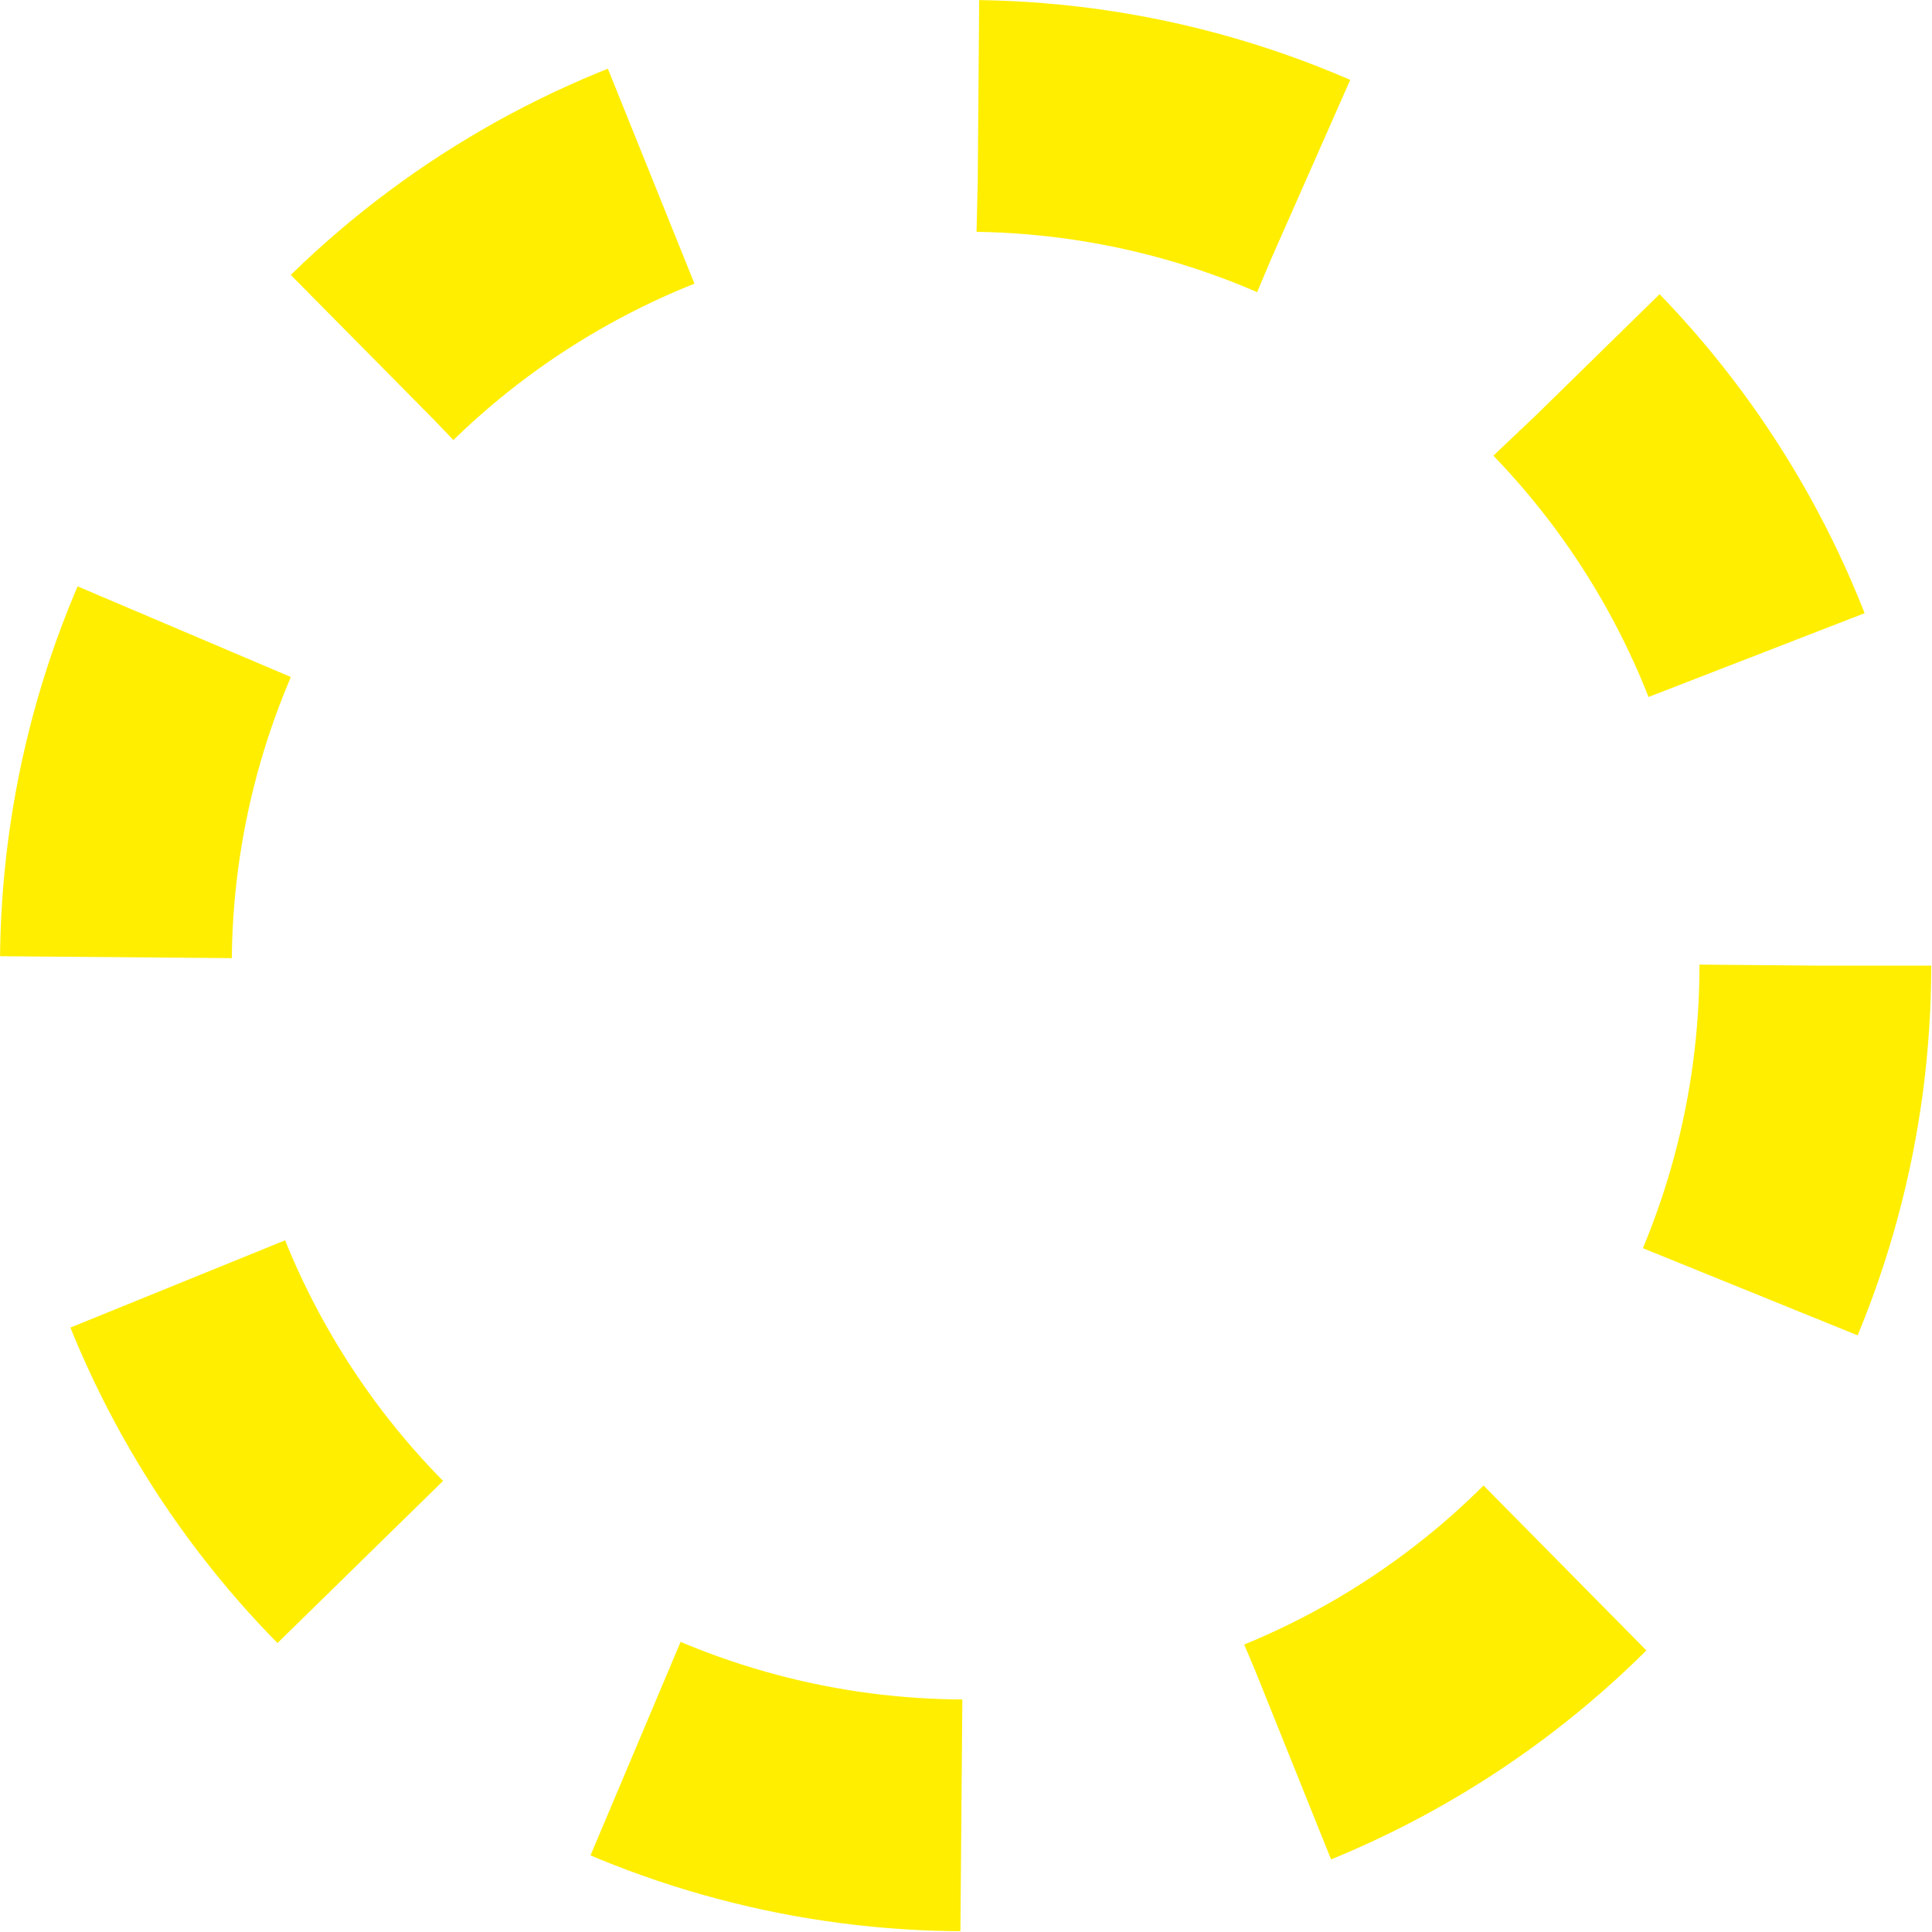 <svg viewBox="69.6 77.2 250 250" xmlns="http://www.w3.org/2000/svg">
    <g transform="translate(-13.7 -6.1) scale(.833)">
        <circle
            style="fill:#d8d8d8;stroke:#fe0;fill-opacity:0;stroke-width:36px;transform-box:fill-box;transform-origin:50% 50%;stroke-dasharray:52"
            cx="250" cy="250" fill="none" r="132">
            <animateTransform type="rotate" additive="sum" attributeName="transform" values="0;180" dur="1s"
                fill="freeze" keyTimes="0; 1" repeatCount="indefinite" />
        </circle>
    </g>
</svg>